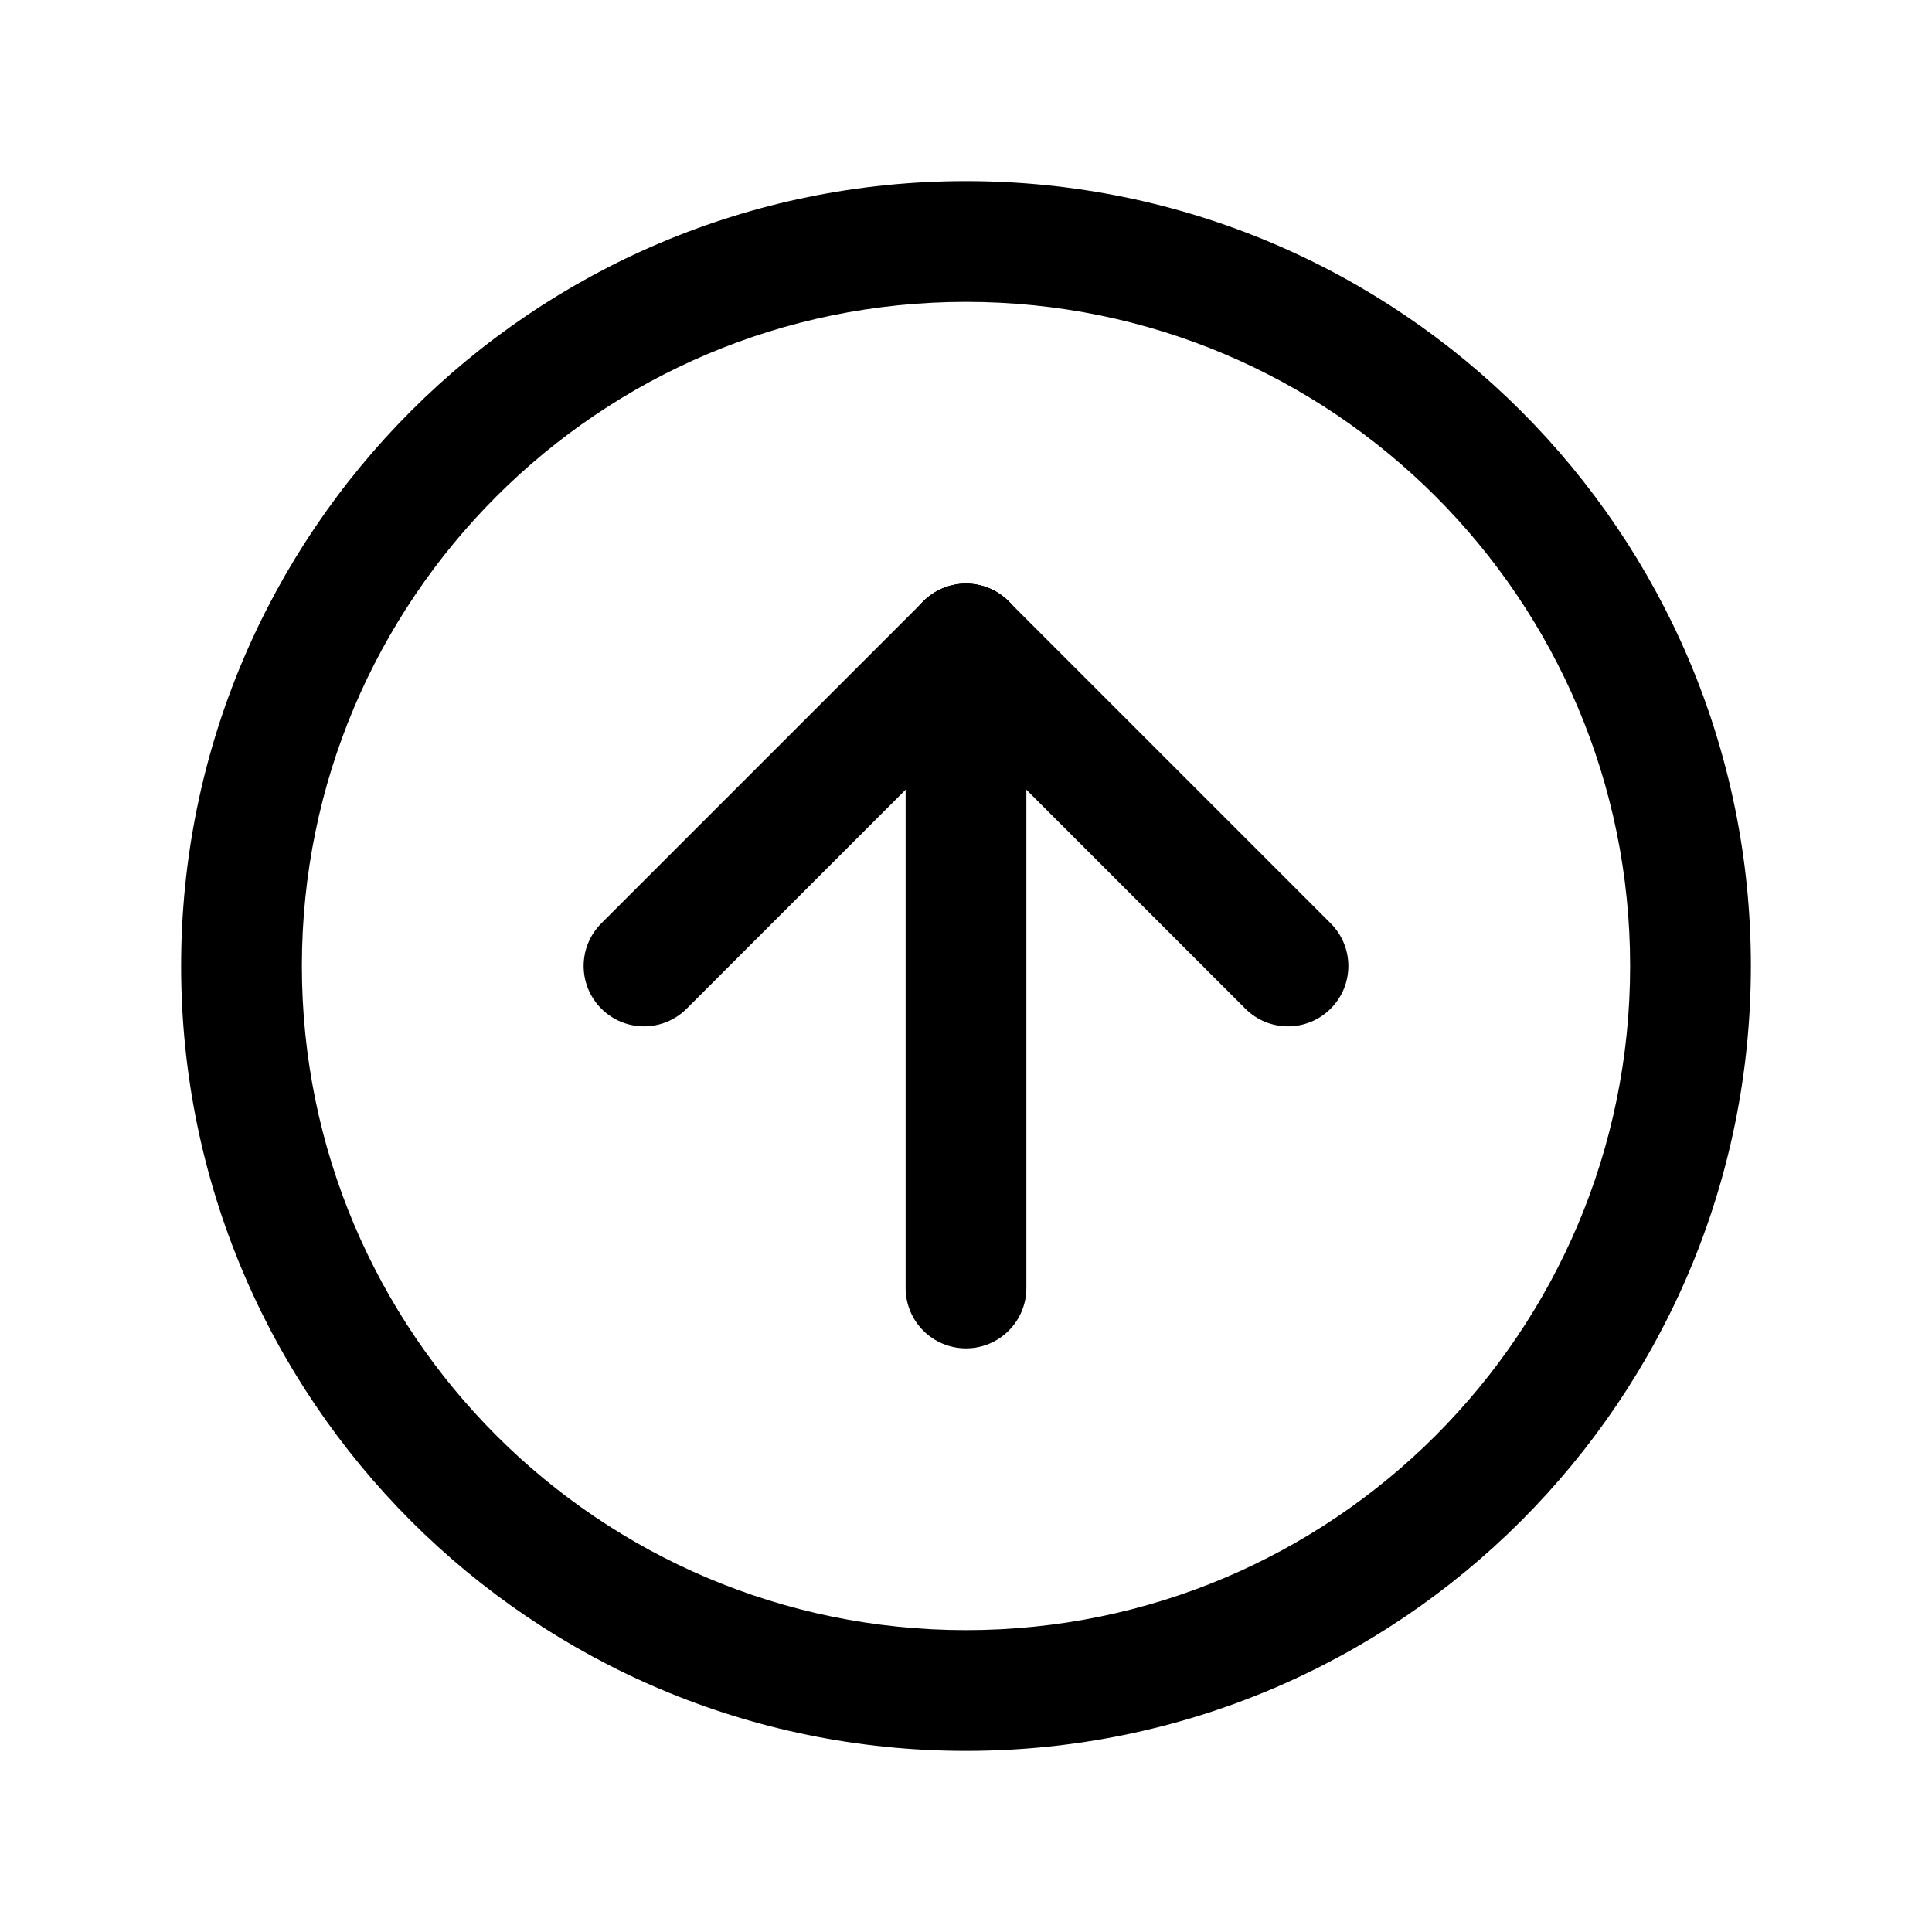 <svg width="24" height="24" viewBox="0 0 24 24" fill="none" xmlns="http://www.w3.org/2000/svg">
<path fill-rule="evenodd" clip-rule="evenodd" d="M12 3.75C7.444 3.75 3.75 7.444 3.75 12C3.75 16.556 7.444 20.25 12 20.25C16.556 20.25 20.25 16.556 20.25 12C20.25 7.444 16.556 3.75 12 3.75ZM2.25 12C2.25 6.615 6.615 2.25 12 2.25C17.385 2.25 21.75 6.615 21.75 12C21.75 17.385 17.385 21.75 12 21.75C6.615 21.75 2.25 17.385 2.25 12Z" fill="black"/>
<path fill-rule="evenodd" clip-rule="evenodd" d="M12.53 7.47C12.823 7.763 12.823 8.237 12.53 8.53L8.53 12.53C8.237 12.823 7.763 12.823 7.47 12.53C7.177 12.237 7.177 11.763 7.47 11.47L11.47 7.47C11.763 7.177 12.237 7.177 12.53 7.47Z" fill="black"/>
<path fill-rule="evenodd" clip-rule="evenodd" d="M12 7.25C12.414 7.25 12.75 7.586 12.75 8V16C12.75 16.414 12.414 16.75 12 16.75C11.586 16.75 11.25 16.414 11.25 16V8C11.25 7.586 11.586 7.25 12 7.25Z" fill="black"/>
<path fill-rule="evenodd" clip-rule="evenodd" d="M11.47 7.47C11.763 7.177 12.237 7.177 12.53 7.47L16.53 11.47C16.823 11.763 16.823 12.237 16.53 12.53C16.237 12.823 15.763 12.823 15.47 12.53L11.47 8.53C11.177 8.237 11.177 7.763 11.47 7.47Z" fill="black"/>
</svg>
